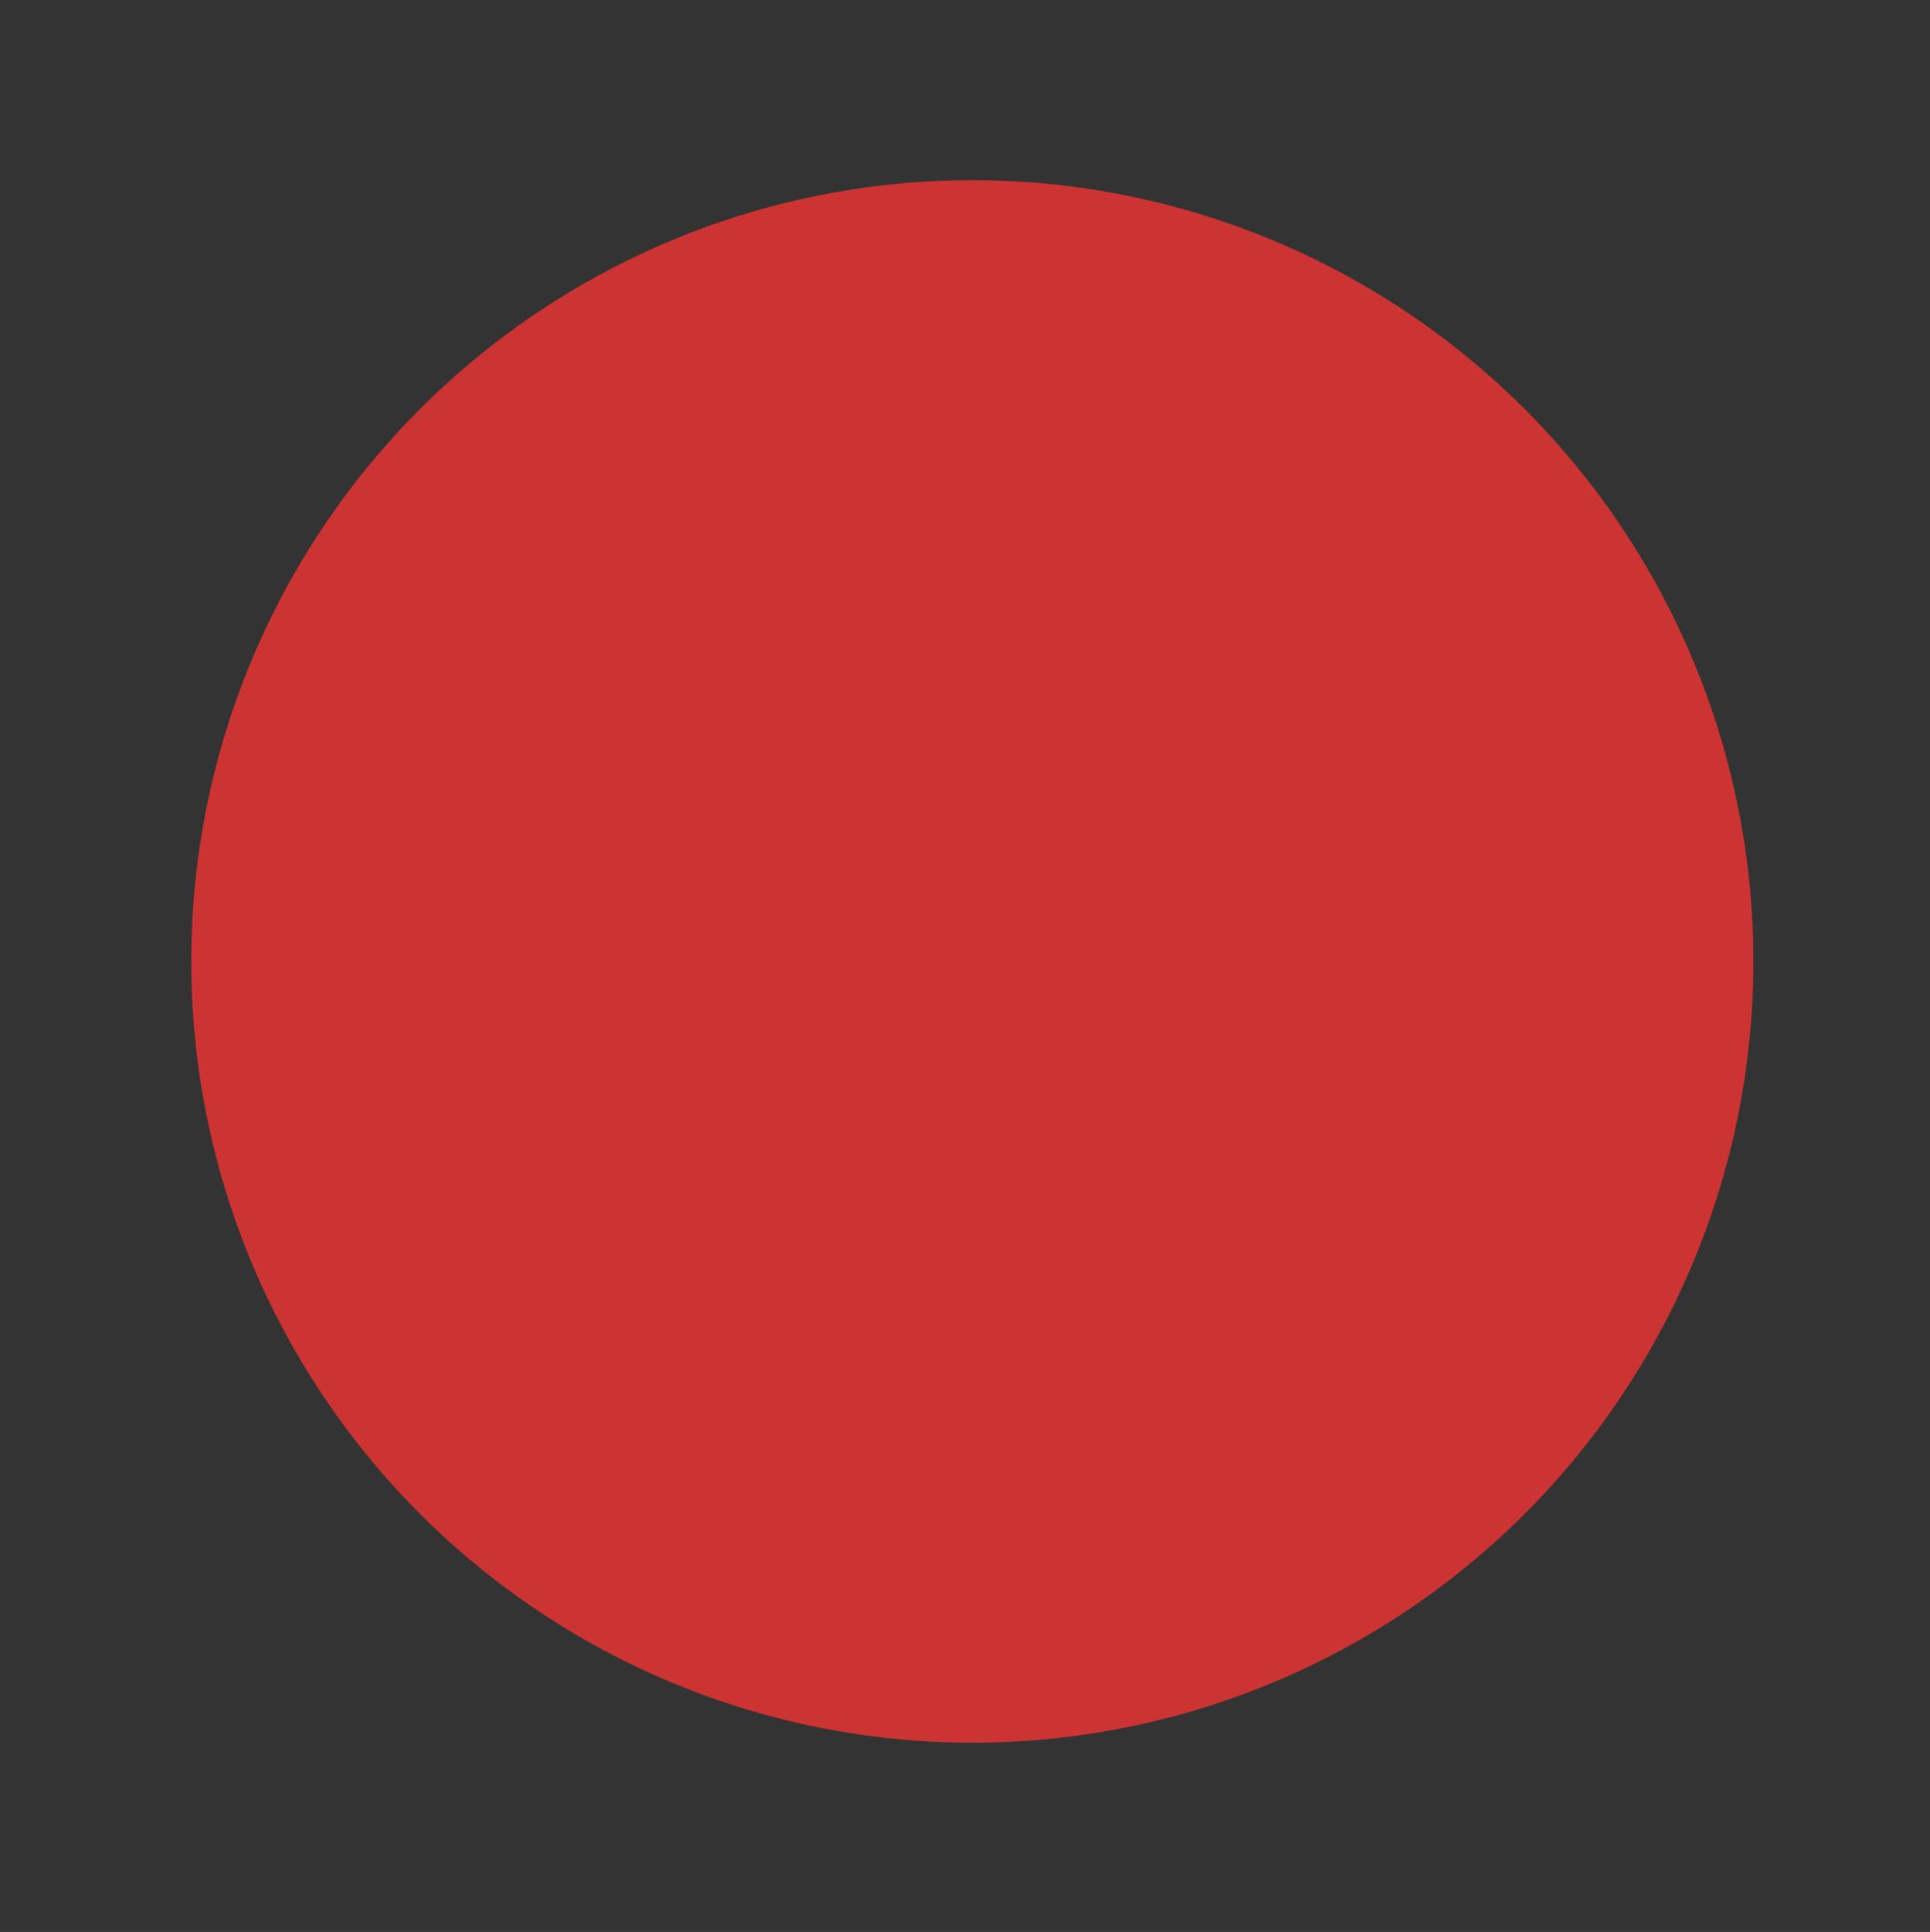 <svg xmlns="http://www.w3.org/2000/svg" width="240" height="240.183" data-name="Pacific Electric Railway Company Logo" viewBox="0 0 240 240.183">
    <rect x="0" y="0" width="240" height="240.183" fill="#333333" stroke="none"/>
    <defs>
        <clipPath id="clip-path">
            <path fill="none" d="M-442.5-25.35h2583v1967h-2583z"/>
        </clipPath>
        <clipPath id="clip-path-2" transform="translate(-.3 -.48)">
            <path fill="none" d="M-442.5-25.35h2583v1967h-2583z" clip-path="url(#clip-path)"/>
        </clipPath>
    </defs>
    <circle class="color-red color-main" fill="#c33" stroke-width=".119" cx="120.911" cy="119.53" r="97.131"/>
    <g clip-path="url(#clip-path-2)" transform="translate(20 20) scale(.119)">
        <path class="color-orange" fill="#db6828" d="M1327.75 840.97c0 264.85-214.7 479.55-479.55 479.55s-479.5-214.7-479.5-479.55 214.65-479.55 479.5-479.55 479.55 214.75 479.55 479.55"/>
        <path class="color-black" d="M542.83 1023.94c4.33 6.5 8.54 13.34 12.14 18.44 3.6 5.1 6 7.38-.23 8-6.23.62-11.28 1.2-15.53 1.08-4.25-.12-5.64-4.16-9.25-8.77a186.16 186.16 0 01-10.8-16.07c-2.62-4.32-8.18-11-1.94-10.56 6.24.44 15.28-1.07 19.74.56 1.33.49 4.45 5.23 5.87 7.35m.54-277.8c.61-2 1.85-4.78 1.85-4.78s-5.48-2.91-10.15-5c-8-3.5-26.93-14.4-33.93-18.9-2.53-1.62-11.5-5.5-11.5-5.5s6.66-1.55 11-2.35c6.75-1.25 23-3.75 31.5-5 5.12-.75 10.27-1.61 10.27-1.61l-3-6.64c-3.75-8.25-10.5-26-14.25-33.75-1.88-3.87-5.11-11.65-5.11-11.65s5.61 2.78 9.11 4.65c7 3.75 29.25 18 36.5 22 3.62 2 7.77 4.6 7.77 4.6s2.69-5.24 4.25-9a100.28 100.28 0 015.75-11.38s-4.43-1.72-6-2.47c-4.25-2-58.25-29.25-66-33-5.15-2.49-8.32-8.86-8.32-8.86s-3.67 5.93-4.68 7.36c-3 4.25-5.25 8.75-7.5 12a6.18 6.18 0 00-.72 2s3 5.16 7.47 13c5.75 10 18 29.75 20.75 34.75a7.87 7.87 0 011 3.48s-4.21.93-12 2c-12.5 1.75-28.5 5.5-36.25 7-3.88.75-9.9 2.22-9.9 2.22s-1.23 3.16-2.85 7a55.58 55.58 0 00-4 13.31c-.29 1.75-1.27 6.44-1.27 6.44s3.4-1.88 4.6-2.44c2.68-1.26 5.2-1.73 13.15.69 11.5 3.5 34 16.5 47 23.25s18.68 10.06 18.68 10.06zm315-315.49c7.89-.52 31.35 1 41.25 1.75 10.5.75 39 3.75 46.5 6 3.75 1.13 7.56 1.91 7.56 1.91s-.31 2.34-.81 4.59c-1 4.5-2.82 10.47-3.57 13.72a35.58 35.58 0 01-2.41 6.42s-2.42-4.75-7-6.17-7-2.16-15.7-3.33c-5.63-.76-16.64-1.83-16.64-1.83s.34 12.51.07 21.62c-.33 10.87-.9 28.71-1.5 40.82-.31 6.15-.84 15.57-.84 15.57s-6.36-.85-11.55-1.25c-4.76-.37-10.71-.59-10.71-.59s1.1-16.23 1.85-27 1.75-24.25 1.75-34 .27-16.36.27-16.36a143.38 143.38 0 00-16.52-1c-8.25.07-8.79-.43-15 1.57-3.31 1.07-7.69 2.6-7.69 2.6s-.54-5.14-.54-7.6v-13.19c0-1.35-.29-3.9-.29-3.9s10-.24 11.54-.35m101.5 64.22c4.37-2.62 5-2.36 10.48-5.47a31.37 31.37 0 013.38-1.63s3.28 1.44 7.12 2.88c6 2.25 11.25 5.75 17.75 8.5 5.28 2.24 14.14 6.22 14.14 6.22s-2.63 1.5-3.64 2.28c-6 4.6-8 5.52-12.5 8.5-1.05.69-2.86 1.85-2.86 1.85s-4.73-1.93-7.39-3.1a145.88 145.88 0 01-13.73-7c-5.75-3.25-9.25-4-12.75-6.37-1.75-1.17-6.21-3.28-6.21-3.28s4-2 6.21-3.35m101.98 18.5c3.17-5.62 16.75-13.5 27.5-12.25s17.2 3.67 25 12.65c4 4.6 13.23 26.2 13.23 26.2s-4.2 3.56-6 4.65c-6.38 3.9-14.06 8-14.06 8s-2.94-17.45-8.69-24.2-12.75-9.5-18.5-6.5-2.25 13 5.75 22.75 19.74 35.14 3.24 52.39-42.72 13.77-55.74.64c-17.4-17.59-12.4-26.59-14.48-30.33-2-3.53-.82-5.57-.82-5.57l23.09-8.71s-3.06 9-2 12c1.86 5.55 2 9.69 6.27 15 9.41 11.75 24.08 8.55 29.58 2 2.07-2.45 4.5-6.13 2.14-15.54-1.28-5.14-9.47-10.26-15.47-22.76-6-12.5-4.26-23 0-30.47m96.54 516.14c3.8-7.72 7.71-12.87 10.51-19.4 1.35-3.14 3.24-7 3.24-7s4.17 5.06 6.06 7.67c2.27 3.15 7.14 10.39 7.14 10.39a69.89 69.89 0 00-3.31 6.75c-4.42 10.32-10.85 19.69-14 26.07-1.3 2.64-3.33 6.92-3.33 6.92a96 96 0 00-6.62-7.5c-2.08-2.08-7.06-9.48-7.06-9.48s6.51-12.68 7.37-14.43m-59.08 18.84c3.68-4.77 8.47-10.63 11.41-13.85 2.15-2.36 6.11-6.74 6.11-6.74s.7 6.91.94 8.67c.77 5.7.58 9.56 2.24 21.43 1.88 13.4 2 17.66 3.68 30.65 1 7.47 2.56 16.26 2.56 16.26s3.73 3.46 6.52 6c7.44 6.68 11.56 9.39 14 11.61.93.84 8.1 6.95 8.1 6.95s-2.8 2.83-5.33 5.52c-4.07 4.33-8.29 9-11.12 11.4a14.43 14.43 0 00-2.33 2.7s-6.27-6.66-9.86-10c-6.81-6.29-16.44-15.71-16.44-15.71s-1.67-.4-3.67-.83c-4.69-1-12.08-1.25-19.78-1.7-11-.63-22.68-2-33.6-3.41a86.15 86.15 0 00-16.18-.1s2.32-2.49 3.45-3.54c3.65-3.35 4.8-4.56 8.48-7.65l8.14-6.84a79 79 0 0011 2.82c7.07 1.29 15.17.86 24.49 1.46 6.14.4 13 .31 13 .31s0-7-.32-9.89c-.84-8.15-1.45-17.51-1.63-23.54a79.54 79.54 0 00-3.9-22m-332.5 197.96c1.31-7.46 3.5-20.65 4.48-24.24.98-3.59.3-3.26 4.25-2.64 4.31.68 22.8 4.49 29.31 5.57a8.9 8.9 0 002.24.2s1-5.8 1.52-8.87c.69-3.94 1.26-7.77 1.26-7.77a20.84 20.84 0 00-3.19-.74c-3.31-.32-17.48-3.2-23.39-4.1-3.31-.51-7.66-1.44-7.66-1.44s.41-2.24.75-4c1.21-6.11 3-13.92 3.13-16a42 42 0 01.85-4.21s3.52.53 6.76 1.23c10.52 2.3 21.72 3.81 29.36 5.49a51.77 51.77 0 0111.68 4.66s.88-4.86 1.72-8.7c.84-3.84.84-4.74 1.69-8.46a17.62 17.62 0 00.32-2.58 70.48 70.48 0 00-10.31-1.75c-8.63-.77-29.32-5.27-39.25-6.48-7.12-.87-20.78-3.56-20.78-3.56s2.65 5.62 2.44 6.93c-.74 4.62-3.4 14.19-8.71 38.44-4.28 19.58-6.63 32.68-7.92 36a42.5 42.5 0 00-1.51 6.57s3.24.78 5.83 1.26c4.88.9 14.32 2.9 14.32 2.9s.6-2.48.81-3.7M605.57 623.17c-6.21-4.64-17.26-12.74-20.06-15.29-2.8-2.55-2.86-1.78-.14-5 3-3.51 16.55-18.12 21.09-23.4a9.57 9.57 0 001.4-1.89l-7.41-5.48c-3.28-2.45-6.53-4.74-6.53-4.74a22.83 22.83 0 00-2.41 2.47c-2.1 2.8-12.46 14-16.51 18.83-2.27 2.7-5.49 6.12-5.49 6.12s-1.86-1.4-3.28-2.52c-5-3.92-11.51-8.85-13.18-10.26-1.67-1.41-3.21-3-3.21-3s2.16-2.58 4.57-5.12c7.85-8.26 15.34-17.49 21-23.47a58.66 58.66 0 0110.67-8.18s-4-3.06-7.14-5.59c-3.14-2.53-3.94-3-6.93-5.45a17.57 17.57 0 00-2.22-1.48 77.36 77.36 0 00-7.23 8.32c-5.39 7.29-20.81 23.53-27.33 31.77-4.67 5.91-14.59 16.77-14.59 16.77s6.66.27 7.76 1.07c3.89 2.81 11.32 9.63 30.94 25.66 15.84 12.94 27.72 22.13 30.1 24.83a42.33 42.33 0 005.26 4.38s2.48-2.51 4.33-4.58c3.49-3.91 9.66-12.26 9.66-12.26s-2.16-1.77-3.18-2.53M836.03 523.1c-1-1.09-20-21-22-22s-2-.37.67-3.69 14.33-17.31 11.33-35.64c-3-18.33-18.94-30-43-27s-47.33 10.88-47.33 10.88l-9.25 3 3.52 4.45s19.67 74.67 22.67 83c1 2.85 2.55 10 2.55 10s6.75-2.69 10.48-3.86a76.32 76.32 0 019.69-2.14s-1.77-6.23-2-7.48c-1-5-3.13-10.81-4.17-15.28-.64-2.74-.76-3.51-1.35-4.59 0 0 19.49-6 25.82-5.34 6.33.66 10 5 15.33 11.34a111 111 0 008.54 9.54c.89.9 3.19 3 3.19 3s7.39-.73 9.87-1.21a96.54 96.54 0 0010.14-2.17s-3.69-3.68-4.74-4.8m-30.14-52.7c-.16 11.25-8.76 15.41-21.5 19.25-10.76 3.25-14.72 3.7-19.75 5h-2l-10.4-35.49 2.81-1.22s19.92-6.59 31.73-5.89c14.5.85 19.35 7 19.19 18.3m389.94 151.91c-3-6.84-32.34-43-35.34-46.17-1.5-1.58-5.38-4.78-5.38-4.78s-1.44 4.75-2.6 5.75c-3.68 3.19-5.66 5-13.16 12.5s-16.34 15.5-22.84 21.17c-8.42 7.34-17.49 14.78-20.35 16.69l-12.74 8.6 2.91 4c2.29 3 3.52 2.91 6.52 8.25 1.28 2.28 1 1.21 3.5 5.66a101.54 101.54 0 018.14-6.13c6.34-3.84 12-9.67 14.34-10.84a24.67 24.67 0 002.57-2.14 80.48 80.48 0 018.09 11.31c4.34 7.67 6.17 8.67 13.5 16.33 7.33 7.66 17.67 8.84 28.67 7 11-1.84 17.5-6.66 23.17-17 5.67-10.34 4-23.33 1-30.16m-24 27.83c-7 2.83-12.84 2.33-17.84-2.67s-6.93-7.48-11.54-14.16c-3.81-5.52-8.13-12.74-8.13-12.74a32.29 32.29 0 012.84-2.76c2.09-1.38 17-15 17.83-17 .2-.47 1.26-1.77 1.28-1.93.02-.16 0-.21 0 0a3.81 3.81 0 001.39 2.09c2.33 2.17 6 7.84 11.67 14.34s9.15 10.92 10.33 18.5c1.18 7.58-.83 13.5-7.83 16.33m71.93 234.03c-8-1-17.75-1-33.23-3-15.48-2-29.52-3.49-36.27-3.75-2.23-.08-4.42-3.56-4.42-3.56s-1.33 8.06-1.83 11.06c-1 6-5.93 29.75-7.18 42.75s-4 38.25 37 43 49.25-19.25 50.75-27.5 4.93-38 5.93-47c.5-4.47 2-16 2-16s-8.76 4.48-12.78 4m-11.68 48.5c-3 9.25-5 22.25-28.75 20s-26-14.5-24.75-28.25 4-29.5 4-29.5l11 1.5c7.5.5 19 1.75 31 3.25s13.25 1 13.25 1-2.75 22.75-5.75 32m-516.63 286.29c.54-8.84 0-19.1.36-34.87.36-15.77-.33-31.5 1.57-34.3 1.9-2.8 6.55-4.36 6.55-4.36s-12-7.12-17.93-10.61c-5.93-3.49-14.3-7.55-14.3-7.55a10.55 10.55 0 01.91 6.51c-.78 3.25-4.12 5.42-12.89 11.56-8.77 6.14-40.47 30.13-48.47 34.25a39 39 0 01-15.9 4.17l24.41 17.22s2.11-6.83 6.22-8.87c6.39-3.18 7.27-4.83 7.27-4.83l43.06 23.74s-.83 2.23-.94 8.69c-.06 4-4.09 7.55-4.09 7.55l26.64 11.49s-3-10.94-2.47-19.79m-16.3-30.52a40.09 40.09 0 00-.18 5.65l-30.59-16.35s12.14-10.66 16.12-13.56c5.19-3.8 14.86-11.78 14.86-11.78v17.28c0 8.1.14 15.16-.17 18.76m-30.95-716.52c-30.45 0-55.13 23.87-55.13 53.32s24.68 53.28 55.13 53.28c30.45 0 55.14-23.87 55.14-53.32s-24.69-53.28-55.14-53.28m0 87.67c-19.61 0-35.51-15.38-35.51-34.35s15.9-34.35 35.51-34.35 35.52 15.38 35.52 34.35-15.9 34.35-35.52 34.35M481.04 760.75a52.35 52.35 0 1052.35 52.35 52.35 52.35 0 00-52.35-52.35m0 85a32.68 32.68 0 1132.66-32.68 32.69 32.69 0 01-32.68 32.68m21.9 44.47c-2.51 1.39 2.76 2.26 3.7 3 9.49 7.22 14.18 18.46 12.49 31.46-2.48 19-19.39 32.56-37.78 30.17-18.39-2.39-31.28-19.78-28.8-38.83 1.13-8.63 5.76-16.57 11.3-19.92 1.43-.86 5.12-1 4.72-2.08-.32-.85-15.48-8.27-21.07-10.82-1.3-.59-1.8-1-2.23-.93-.43.07-.41.6-.68.91a58.12 58.12 0 00-13.16 30c-4 31.14 17 59.55 47.07 63.46 30.07 3.91 57.72-18.12 61.72-49.28 2.4-18.46-3.3-33.78-15.15-45.68-.3-.3-.31-.74-.7-.8a1.81 1.81 0 00-.91.19zm717.78-218.29s-1.84 6-9.35 8.86c-10.11 3.88-60.55 24.78-67.27 27.55-6.72 2.77-11.49.2-11.49.2l26.87 61.07 15.14-6.38a136.22 136.22 0 01-11.09-22.19c-5.45-13.63-7.46-19-7.46-19l26.83-10.76s8 20 9.56 23.28a14.42 14.42 0 011.61 5.72l16-7.1a36.42 36.42 0 01-3.2-6c-1.59-3.75-8.86-22.7-8.86-22.7l17-6.93s10.78 26.16 12.83 31.23a47.56 47.56 0 012.72 9l15.36-6.7zm34.14 104.44a14.63 14.63 0 01-11.33 6.3c-10.56.64-63.71 5.53-70.79 6.17a12.76 12.76 0 01-10.76-3.81l6.87 75.36 16-1.58a179.07 179.07 0 01-3.72-27.85c-1-16.63-1.28-23.18-1.28-23.18l28.16-2.23s1.46 24.43 2 28.5a19.16 19.16 0 01-.19 6.73l17-2a47 47 0 01-1.19-7.6c-.38-4.6-1.51-27.61-1.51-27.61l17.89-1.53s2.26 32 2.66 38.22a62.87 62.87 0 01-.13 10.63l16.28-1.85zm-403.97 394.31a13.53 13.53 0 015.75 10.64c.38 9.8 3.85 59.16 4.31 65.73a11.69 11.69 0 01-3.87 9.89l73.11-6.62-1.26-17.18s-2.63 2.75-18.77 4.58c-15.78 1.78-31 3.18-31 3.18l-1.75-25.59s24.47-2.72 28.35-3.11a18.49 18.49 0 016.42.33l-1.44-17.3a17.38 17.38 0 01-7.14 1.84c-4.39.25-27.5 2.7-27.5 2.7l-.83-15.8s31.74-3.3 37.64-3.54a61.77 61.77 0 0110.13.36l-1.64-15.94zm175.83-49.97a45.21 45.21 0 013.47 6.39c1.46 4.24 4.12 9.2 5.16 12.27.38 1.15 1.8 3 2.33 6.64 0 0-5.18-2.8-9.36-1.66s-6.39 1.76-13.56 5.2c-4.66 2.23-11.47 6.09-11.47 6.09s5.44 10.12 9.74 17.81c5.12 9.18 12.42 25.16 17.94 35.51 2.81 5.25 7.06 13.33 7.06 13.33s-5.24 2.52-9.39 4.82c-3.8 2.1-8.42 4.94-8.42 4.94s-7.19-14-11.93-23.3c-4.74-9.3-9.57-21.9-14.38-30l-8.79-14.79s-20 10.77-23.78 15.58c-2 2.56-4.55 6-4.55 6s-3-4-4.17-6l-6.55-11c-.67-1.13-3-5.17-3-5.17zm-492.82-2.54a114.16 114.16 0 0012.07-7.43 81.4 81.4 0 008.85-7.31s4.3 6.35 10.66 15.27c7.89 11.07 19.16 23.59 27.47 24.32 5.16.45 12-1.2 11.58-11.84-.13-3.63-4.12-7.79-7.29-13.94-2.73-5.32-5.32-9.77-8.16-15.78-3.5-7.45-5.74-13.55-6-20.21-.42-11.76 11-22.51 28.39-17.7 17.39 4.81 32.87 20.71 43.07 34.18 4.19 5.54 6.65 7 6.65 7s-5.76 4.12-11.19 8.58c-4.94 4.07-9.69 7.43-9.69 7.43s.3-5.92-4.27-14.18c-7.14-12.93-16.58-22.55-23.8-23.18-4.48-.4-6.28 2.73-6.18 5.48.1 2.75 4.14 7.82 8.78 14.46a131.07 131.07 0 018.46 14.64c3 5.83 5.14 11.14 5.37 17.56.76 21.52-17 33.93-41.14 27.24-12.76-3.54-34.51-26.89-39.23-33.32a33.56 33.56 0 00-14.4-11.27"/>
        <path class="color-white" fill="#fff" d="M347.89 547.98c-19.69-10.67-27.69-14.75-27.69-14.75a35.46 35.46 0 0010-10c4.2-6.47 19.72-32.33 32-56.26 12.28-23.93 9-41.39-2.59-63.37-11.59-21.98-39.67-41-69.19-45.27-23.72-3.42-34.92 1.29-50.12 14.55-15.2 13.26-33.6 41.06-51.73 69.84a647.14 647.14 0 00-36.79 68.45c-7.34 16.1-2.06 7.55 10.71 7.52 3.28 0 7.07 1.44 11.26 3 16.44 6 74.35 37.77 122.53 64.29 35.86 19.73 42.93 23.82 47.48 27.65 4.88 4.12 4.78 19 8.65 10.32 3.46-7.79 17.1-34.93 21.79-43.15 4.38-7.65 8.2-14.19 9.61-16.61 4.35-7.43-5-1-9.79-3-8.18-3.39-12.08-5.58-26.13-13.18m-44.19-89.49c-8.44 15-24.58 44.26-25.71 45.88-1.13 1.62-1.27 2.64-3.07 1.62-3.26-1.86-43.41-22.89-43.41-22.89s-1.78-1.42-.47-3c1.7-2.12 18.29-32 29.44-48.48 11.87-17.54 29.19-14.71 38.89-8.73 12.94 8 12.94 20.28 4.33 35.63m330.06-111.56c-2.55-.62-4.72-1-11.89-4.35-7.17-3.35-26.78-15.3-55-33.23-9.48-6-27.1-17.35-46.61-29.91l-51.56-33.24c-19.73-12.7-40-25.36-42.76-27.28-3.83-2.62-2.73-6.06-2.38-8.51.67-4.74 0-5.33-2.62-3.63-3.25 2.15-12.8 8.53-24 16.66s-22.36 16.52-26.4 19.67c-10.35 8.06-14.32 10.42-8.17 11.12 4.17.47 7.89 0 9.5 5.35 9 29.74 35.39 118.52 38.22 125.81 3.35 8.61 7.57 25.1 13.39 44.71 4.43 14.93 9 31.29 12.22 42.62a58.25 58.25 0 012.47 13.39c.27 6.8.5 7.35 3.71 3.61 1.19-1.39 3.52-4.17 5.37-6.37 5.21-6.22 21.45-22.65 28.62-29.59 4.42-4.27 10.66-9.87 12.55-11.55 3.18-2.81-.26-2.26-4.85-3.86-2.07-.72-3.65-2.44-4.7-5.69-1.92-6-3.85-13.62-5.1-17.69-.63-2-.8-2.24.64-3.19 1.44-.95 32.7-26.86 41.79-33.32 9.09-6.46 24.63-17.53 27.26-19.2 2.63-1.67 2.56-1.85 5-.18 2.44 1.67 10.77 7.65 15.08 11.24a9.9 9.9 0 013.16 8.67c-.56 3.76-1 6.13 2.84 3.7 2.17-1.38 30-17.14 49.13-25.51 8-3.51 13-5.66 15.51-6.75 4-1.72 1.62-3-.37-3.49m-136.18-18c-2.45 1.66-2.84 1.92-8.64 6-6.73 4.76-10.69 8-17.35 12.89-4 3-11 9.25-12.29 10.13-1.68 1.14-1.68 1.14-2.4-1.56-1-3.73-7.65-27-10-34.61-2.35-7.61-5.82-18.75-7.17-22.47-2.87-7.89-1.52-9 2.15-6.46 2.31 1.57 8.85 6.46 12.91 8.37 4.06 1.91 28.36 17.67 33.36 20.78a86.29 86.29 0 009 5c1.83.92 1.83.92.39 1.9m651.85 75.13c-3.31-2.16-3.26-3.16 1.71-5 4.97-1.84 10.46-2.8 14.91-8.36 4.45-5.56 115-144.41 118.34-149 3.34-4.59 3.28-10.67 2.67-14.18-.61-3.51.36-4.37 3.39-2.55 3.03 1.82 17.57 12.61 30.79 23.16 13.22 10.55 28 22.91 31 26.31 3 3.4 2.31 3.52-.85 3.52s-7-.25-11 3.39-79.24 89.57-86.65 97.36c-3.08 3.24-23.47 29.67-29 37.75-3.89 5.73-14.44 14.89-14.3 30.21.07 7-1.2 6-4.76 3.14-1.73-1.42-15.34-13.4-28.61-24.18-14-11.39-27.69-21.57-27.69-21.57m337.87 264.33c14.08-4.29 23.23-7.52 27.19-8.67 6.73-2 7.5-3.75 9 2.55 1 4.2 11.41 27.87 16.75 92.87s.5 103.08.5 106.83-.25 4.25-3.5 4.25h-63.75c-4.25 0-4.25 0-4.25-4s1.25-62.25-3-104.5-13.2-72.6-14.45-75.35-.25-3 1.75-3.5 19.39-6.1 33.76-10.48m-575.78 702.46a526.42 526.42 0 0098-20.86c2.72-.85 3.2-1.84 3.38 1.26.18 3.1 10.72 56.66 11.56 63 .84 6.34-.28 7.83-4 5.11-3.72-2.72-11.73-5.7-20.38-4.59-8.65 1.11-39.49 6.5-42.38 6.87-2.89.37-2.24.52-2.06 3.94.18 3.42 18 139.75 19.15 148.21 1.15 8.46 4.21 10.24 7.11 12.45 4.57 3.49 6.43 4.19-.57 5.43-5.09.9-23.17 4.29-39.59 6.31-17.37 2.13-34.41 3.27-37 3.35-5 .15-5.15 0-1.48-4.31 3.67-4.31 6.52-8.25 6.16-15.1-.36-6.85-17.74-143.12-18.09-148-.35-4.88.14-3.59-4.5-3.35-4.64.24-38.44 3.19-42.61 3.57-4.17.38-11.62 5.06-15 8.37-3.38 3.31-3.86-2-4.91-7.59-1.2-6.41-6.35-52.74-6.85-56.48-.5-3.74-.34-4.89 2.22-4.76a545.51 545.51 0 0091.82-2.83m-672.86-61.13c30.07 40.26 52.86 60.63 55.77 63.54 2.91 2.91 2.83 2.18 5.74 0 2.7-2 41.47-38.63 43.76-41.26 2.73-3.13 3.35-3.67-.79-3.6-3.75.07-7.84.36-10.28-2.13-4.94-5-11-9.56-26.47-26.5-16.82-18.43-20.8-23.28-23.68-27.15-1.29-1.75-1.1-2.7 1.46-4.53 3.39-2.42 121.73-82.77 126.26-85.36 4.53-2.59 11.48-2.1 14.22-2.26 2.74-.16 1.62-2.1 0-3.88-1.62-1.78-27.77-35.75-41.73-59.7-1.63-2.8-2.27-2.59-3.56 0s-2.07 9.26-7.89 12.65c-5.82 3.39-154.21 102.34-160.71 106.59s-13.9 2.75-17.46 2.43c-3.56-.32-3.72.81-2.26 3.23 1.46 2.42 17.54 27.73 47.61 68m57.49-359.57c7.24-1.66 13.3-8.67 15.2-12.23 1.9-3.56 3.56-3.09 5 2.73s11.24 47.48 21.38 75.06c14.84 40.38 28.26 65.2 29.45 66.75 1.19 1.55-1 2.85-3 3.68-2 .83-42.15 20.22-48.28 23-2.57 1.16-3 .91-1.76-1.85 1-2.3 1.24-8.54-.64-13-9-21-31.89-74.44-32.81-76.4-1.11-2.38-.48-2.22-3-1.27-2.52.95-25 7.72-27.24 8.39-1.83.56-1.38.91-.79 3 1.24 4.41 12 36.18 13.7 40.59 2.06 5.5 4.26 8 6.88 9.15 3.15 1.34 3.26 1.75-.59 3-3.06 1-48.26 16.65-50.55 17.43-4.79 1.65-6 2.14-3.74-2.4 1.17-2.38.91-6.77.36-8.13-1.26-3.17-15.47-41.57-16.42-44.89-.95-3.32-.31-2.54-4.11-1.43-3.8 1.11-22 5.65-25.14 6.6-3.14.95-2.54.79-1.42 4.75 4.62 16.37 28.14 74.8 32.1 85.09 3.96 10.29 10.13 13.94 13.93 15.2 3.8 1.26 3 3.32-4 5.86-9.55 3.5-42.25 19.1-47.48 20.85-5.23 1.75-5.06 1.42-7-2.22-1.94-3.64-13.93-27.19-32.52-75.12-18.31-47.23-27.76-95.35-28.87-100.42-1.11-5.07-.64-6.5 2.21-4.91 2.85 1.59 5.77 5.53 14.64 3.47 8.87-2.06 184.41-50.36 184.41-50.36m-70.92-265.76c4.1 1 5.5.17 4.33 4.67a537.42 537.42 0 00-11.86 69.54c-5 48.13-2.34 92.51-2.5 96.67-.17 4.33-.83 4.33-5.33 4.33s-56.3 3.4-61.3 3.42c-5 .02-4.82.5-4.79-3.17.03-3.67-4.08-51 1.42-107.45s13.44-76.33 14.32-79.37c.88-3.04 1.12-3.29 4.66-2.18 3.54 1.11 54 11.81 61 13.54M945.3 85.35c-7.89-1.11-11.93-1.52-15.43-2-27.36-3.37-48.17-4.25-56.17-4.58-10.43-.44-10.49-1.05-5 5 3.75 4.08 4.66 11.28 4 21.24-.66 9.96-14.4 182.16-14.77 186.51-.37 4.35-5.09 9.35-7 11.83-1.91 2.48-1.35 3.92 2.53 3.81 3.88-.11 60.17 4.21 64.39 4.85 5.91.89 4.64-.43 1.54-6.82-2.15-4.42-2.61-6.72-1.38-15.49s15.69-158.61 17.52-173.18c.67-5.41 1.24-9.6 1.91-13 1.89-6 4.17-11.32 9-14.31 3-1.86 4-3.1-1.13-3.82m288.19 100.85c-3.58-2.17-5-2.92-12.11-7-4.35-2.47-16.8-9.81-33.82-18.49-10.82-5.52-22.91-11-37.8-18-28.71-13.45-64.43-25.23-82-30.89-8-2.8-13.73-4-15.67-4.62-8-2.52-7.1-.91-5.14 2.71s2.68 10.91 0 18l-.63 1.93s-56.46 169.28-59 176.3c-2.54 7.02-4.25 10.83-10 13.36-5.23 2.31-6 2.37-1.06 3.66 6.27 1.61 20.25 5.69 30.52 9.09 10.27 3.4 25.74 8.63 31.28 10.83 4.74 1.88 6.79 3.79 5.26-1a29.14 29.14 0 01-.55-17.64c2-6.87 18-49.85 18.86-51.91.86-2.06 1.08-2.93 1.81-4.49.88-1.87.57-1.78 2.27-.89 1.7.89 25.77 12 37.9 18.22 9.61 4.93 10.07 5.35 14 7.39 8.15 4.28 4.3 17.18 9.92 4.91 2.36-5.16 8.54-19.64 14.73-31.64 6.19-12 9.09-18.4 10.77-21.92 2.47-5.16 1-4.61-2.9-3.49-6.5 1.85-8.71.65-18.94-4.35-9.92-4.86-41.69-19.47-44.11-20.44-2.42-.97-2.1-1.29-1.46-2.75.64-1.46 10-26 11-28.84 1.26-3.79 1.68-3.39 3.94-2.63 2.75.93 24.12 9.36 42.82 18.7 11.84 5.91 32.08 16.34 40 21.16 8.57 5.24 17.69 9.76 18.65 13.36 1.6 6 1 10.17 6.17 1.41 2.15-3.68 13-23.16 18.32-33.18s7.07-12.74 8.07-15.15c.4-1 .4-1-1-1.82M600.63 1318.9c-3.19-1.36-43.06-22.22-67.07-39.67-26.07-19-53.18-43.29-53.7-43.77-4.43-4.11-5.31-2.94-4 2.47 1.4 5.7-2.18 12.39-7 18.38l-1.23 1.66c-12.76 16.88-38.73 46.88-54.24 66.61-21.67 27.59-58.43 73-63.23 78.3-4.8 5.3-7.14 4.43-13.18 4.92-6.04.49-4.8 2.22-.73 5.54a610.39 610.39 0 0058.95 46.88c11.31 7.84 32.83 22.58 48.67 32.24 24.89 15.18 45.49 25.86 47.39 26.82 3.2 1.6 4.06 1.6 4.67.37.61-1.23 1.26-3.21 3.59-7.52s18.72-36.73 21.8-40.92c3.08-4.19 1.8-5.2-1.16-5-2.96.2-8.24 1.26-11-.09s-6.79-1.92-29.57-14.24a479.34 479.34 0 01-49.83-31.71c-2.22-1.85-2.09-2.09-.37-4.31 1.72-2.22 15.64-20 17.73-22.78 2.09-2.78 2.34-3 4.19-1.61 1 .72 7.29 5.49 15 10.43 7 4.47 15.24 9.07 18.4 10.88 6.65 3.82 12.5 6.19 14 11.33 2 6.7 2 6.7 4.8 2.22 2.06-3.31 24.37-41.62 28.17-47.35 4.25-6.39 1.89-4.26-2.47-4-3.25.17-8-.22-14.12-3.8-2.94-1.7-10.74-5.94-17.33-10.09-7.24-4.57-13.22-9-14.45-9.86-2.34-1.6-3-1.47-.37-3.81s16.67-20.78 18.39-22.62c1.72-1.84 2-1.85 3.94-.64 1 .59 17.29 12.48 34.1 22.55 12.47 7.46 19.25 11.2 26.31 15.23 6.19 3.55 6.63 5.13 7.79 8.45 2.38 6.8 3 7 8.16-2.9 1.45-2.78 22-42.42 23.38-44 1.38-1.58 1.06-2.22-4.4-4.56m725.89 111.24c-3.72-.24-7.76.86-13.1-2.42-4.08-2.5-10.88-7.58-24.21-18.25s-31.29-26-31.29-26 8-12.13 8-23.28c0-14.07-1.51-34-15-53.11-12.44-17.59-34.12-30.9-46.6-35.07-6.32-2.11-17.37-4.36-26.54-1.88a142.4 142.4 0 00-24 9.29c-6.36 3.21-14.06 7.85-20 11.41-31.75 19.13-55.74 31.51-82.71 43.36-1 .45-8 3.44-9.08 3.83-5.74 2-4.63 3-.67 4.1 3.96 1.1 8.49 4.28 11.79 11 15.56 30.7 80.32 167.18 82.92 173.54 2.91 7.11 2.81 10.39.68 15.46-2 4.69-.52 3.86 4 1.81 1.88-.84 19.67-8 34.77-15.28 10.9-5.27 24.28-12.87 27.13-14.3 6.79-3.39 5.92-3.86.2-4.92-3.26-.61-5.57-2.77-7.19-6s-3.6-7.13-12.72-24.76c-7.24-14-9.11-18.7-10-20.1-.34-.5-.36-.57.22-.92 1.34-.79 3.82-2.13 7.79-4.31 17.43-9.57 27.69-15.64 37.16-22.76 2.48-1.87 2.35-1.86 4.53-.17 1.29 1 36.93 33.65 38 34.54 4.45 3.79 11.69 10.46 18 6.13 11.12-7.7 38.13-28.29 45.24-34.08 8.66-7 6.37-6.66 2.79-6.9m-132.13-51.71c-12.29 7.76-45.43 25.86-47.69 27.16-2.26 1.3-2.27 1-3.56-1.4 0 0-19.72-41-20.85-43.22-1.13-2.22-1.62-2.43 0-3.07 1.62-.64 29.1-15.52 42-22.15 12.9-6.63 30.55-3.32 36.37 7 6.79 12 6 28-6.3 35.73m248.34-72.77c-4 .59-12.37-.25-17.81-5.45l-1.52-1.32c-29.63-25.46-129.54-111.91-141.72-122a23.35 23.35 0 01-6.37-15.7c-.09-4.08-2.1-3.82-5.71 1.2-.66.91-15.84 19.53-23.08 28.14-7.07 8.41-22.23 24.52-23.69 26-4.19 4.39-4.1 5.46 0 5.15a28.9 28.9 0 0116.14 4.27c18.6 16.48 122.11 107 141.37 124l.56.52c5.68 4.94 7.75 14.09 7.74 18.18-.01 4.09 1.71 4.45 5.76-.07l.06-.06c.28-.26.58-.56.9-.88.61-.61 2.17-2.53 5.76-6.68 1.26-1.39 24.09-26.39 31.06-36.11 3.38-4.71 10-11.86 11.35-13.48 3.88-4.66 3.27-6.3-.77-5.7"/>
        <path class="color-black" fill="#231f20" d="M841.75 1683.61C376.58 1683.33-.3 1306.01 0 840.84A842.26 842.26 0 01514 65.7c429-179.82 922.56 22.18 1102.38 451.18 179.11 427.31-20.54 919.05-446.85 1100.55a836.83 836.83 0 01-327.76 66.18m-.02-1644.09c-442.26 0-802 359.79-802 802s359.79 802.05 802.05 802.05c442.26 0 802-359.8 802-802s-359.79-802.05-802-802.05"/>
        <path class="color-black" fill="#231f20" d="M841.75 1344.7c-277-.38-501.25-225.24-500.88-502.24.37-277 225.24-501.25 502.24-500.88 277 .37 501.26 225.24 500.88 502.24a501.59 501.59 0 01-502.24 500.89m0-972.28c-258.69 0-469.15 210.46-469.15 469.14 0 258.68 210.46 469.14 469.15 469.14 258.69 0 469.14-210.45 469.14-469.14s-210.46-469.14-469.14-469.14"/>
        <path class="color-black" fill="#231f20" d="M1108.62 843.42c0 148.41-120.31 268.72-268.73 268.72-148.42 0-268.69-120.31-268.69-268.72 0-148.41 120.32-268.73 268.73-268.73 148.41 0 268.77 120.31 268.77 268.73"/>
        <path class="color-white" fill="#fff" d="M1005.7 662.27l-111.15 44.46 92-88.55s-2.83-2.89-27.41-15.77a227.44 227.44 0 00-35.76-14.51c-4.33 4-17.72 16.61-34.9 33.38-9.14 8.92-19.38 19.88-30 30.09-19.59 18.87-40.4 38.61-57.7 54.35-55.91 50.86-102.39 101.38-102.39 101.38s49.68-21 90.09-38.73c40.41-17.73 85.89-40.42 85.89-40.42s-54.56 50.52-94 89.42-102 100.15-102 100.15 41.43-16.77 72.24-31.42c30.81-14.65 62.09-28.32 62.09-28.32s-28.79 39.91-68.7 86.9c-37.35 44-77.93 93.13-83 99.28 1.75 1.6 3.93 3.53 6.16 5.33l321.4-277.39-132.86 54.56zm-251.07 885.9c-2.4-7.68-10.12-33.21-11-36.59-.88-3.38-1.56-6-3.86-2.53-4.18 6.26-6.6 10.83-20.3 17.91-23.85 12.32-47.54 4.76-60.44-2.64-23-13.18-33.46-42.38-27.29-67.89 7.13-25.26 30.57-45.57 57.08-45.79 14.86-.12 39.06 4.68 53.81 27.11 8.47 12.89 8.48 18.29 9.06 25.8.32 4.12 2.19 2.2 4.61-.32 2.42-2.52 21.65-21 27.51-26.5 5.86-5.5 17.13-15.77 19.75-17.49 2.62-1.72 3.54-3.31 1.49-5.48-1.31-1.39-7.73-3.23-12.58-9.32-7-8.83-9-11.76-18.53-21.37-14.82-15-43.79-32.73-84-32.4-52.66.44-87 31.16-104 60.51h-.53a128.71 128.71 0 00-16.24 62l.48.24c.45 33.94 15.32 77.55 61 103.76 34.9 20 68.85 18.74 89.1 12.95 13-3.71 16.18-5.29 26.64-9.53 7.21-2.93 13.71-1.38 15.53-1.95 2.85-.9 2.83-2.74 1.39-5.52-1.44-2.78-6.24-17.24-8.64-24.92m770.96-518.48c-7.93 1.34-34.27 5.55-37.73 6-3.46.45-6.13.74-3 3.48 5.64 5 9.85 8 15 22.53 9 25.3-1.68 47.75-10.75 59.53-16.16 21-46.51 27.46-71 17.9-24.07-10.46-41-36.43-37.68-62.72 1.88-14.75 9.89-38.08 34.11-49.67 13.91-6.66 19.26-6 26.78-5.51 4.13.24 2.48-1.87.3-4.6-2.18-2.73-17.87-24.29-22.55-30.84-4.68-6.55-13.32-19.1-14.66-21.92-1.34-2.82-2.81-4-5.24-2.22-1.55 1.11-4.24 7.23-10.93 11.21-9.69 5.78-12.86 7.37-23.67 15.49-16.83 12.66-38.33 39-43.42 78.88-6.66 52.24 19.16 90.41 46 111.25l-.1.52a128.84 128.84 0 0059.23 24.44l.3-.44c33.69 4.12 78.91-4.74 111-46.47 24.53-31.88 27.85-65.7 24.84-86.55-1.93-13.37-3.06-16.74-5.86-27.67-1.93-7.54.48-13.77.16-15.66-.5-2.94-2.33-3.17-5.28-2.11s-17.93 3.85-25.86 5.2M803.53 245.04c-5.64-5.74-24.15-24.94-26.46-27.55-2.31-2.61-4.11-4.61-4.59-.5-.87 7.48-.93 12.66-9.9 25.2-15.61 21.84-40.14 25.93-55 25.22-26.48-1.24-49.12-22.45-55.26-48-5.18-25.73 6.42-54.5 29.91-66.79 13.17-6.89 36.89-13.65 60.25-.42 13.42 7.6 15.89 12.41 19.83 18.83 2.17 3.52 3 .95 3.95-2.39.95-3.34 9.71-28.55 12.44-36.12 2.73-7.57 8-21.85 9.6-24.57 1.6-2.72 1.64-4.56-1.17-5.56-1.8-.65-8.36.65-15.45-2.56-10.28-4.64-13.4-6.34-26.24-10.56-20-6.57-53.89-9.16-89.54 9.49-46.66 24.41-63.22 67.41-65 101.31l-.48.22a117.17 117.17 0 003 32.15 117.06 117.06 0 0010.82 30.45h.46c15.89 30 49 62 101.62 64.51 40.18 1.89 69.81-14.73 85.2-29.12 9.87-9.23 12-12.08 19.35-20.63 5.08-5.9 11.57-7.48 12.93-8.82 2.13-2.1 1.27-3.73-1.27-5.54s-13.42-12.51-19.06-18.24"/>
        <path class="color-white" fill="#fff" d="M1389.11 589.35c3.26-7.36 14.33-31.62 15.91-34.73 1.58-3.11 2.77-5.52-1.22-4.45-7.28 1.93-12.11 3.78-27.07 0-26-6.5-38.85-27.82-43.65-41.89-8.56-25.09 2.86-53.93 24.34-69 22-14.27 53-14 73.1 3.3 11.24 9.73 26.24 29.31 22.5 55.9-2.14 15.27-5.7 19.33-10.23 25.35-2.48 3.31.2 3.1 3.67 2.8 3.47-.3 30.12-1.45 38.16-1.72 8.04-.27 23.28-.54 26.38-.09 3.1.45 4.84-.16 4.74-3.14-.06-1.91-3.67-7.53-3.29-15.3.55-11.27 1-14.8.19-28.29-1.23-21-11.26-53.5-41.68-79.81-39.84-34.45-85.92-34.06-118.1-23.27l-.38-.37a128.94 128.94 0 00-53.13 35.82l.21.49c-22.08 25.79-39.71 68.36-22.71 118.21 13 38.07 39.32 59.54 58.35 68.57 12.21 5.79 15.64 6.71 26.29 10.42 7.35 2.57 11.21 8 13 8.8 2.73 1.21 3.93-.19 4.68-3.22.75-3.03 6.71-17.07 10-24.42" data-name="C"/>
    </g>
</svg>

